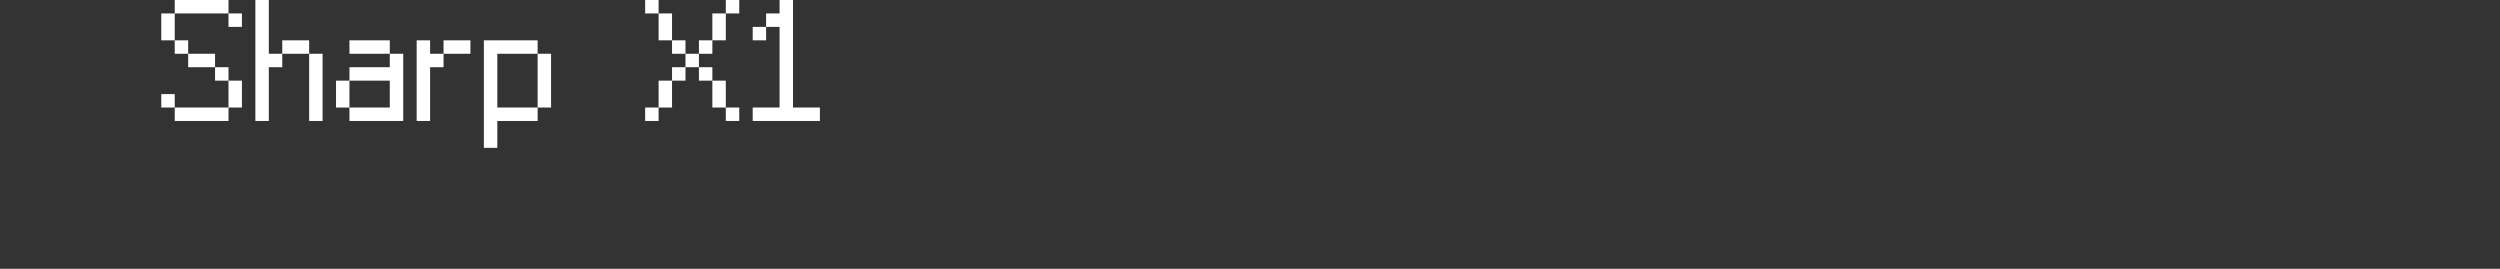 <?xml version="1.0" encoding="UTF-8"?>
<svg width="372px" height="40px" viewBox="0 0 372 40" version="1.1" xmlns="http://www.w3.org/2000/svg" xmlns:xlink="http://www.w3.org/1999/xlink">
    <rect x="0" y="0" width="372" height="40" fill="#333333" stroke="none"/>
    <title>x1</title>
    <g id="system-list" stroke="none" stroke-width="1" fill="none" fill-rule="evenodd">
        <g id="x1">
            <rect id="矩形备份-6" x="0" y="0" width="372" height="40"></rect>
            <g id="Sharp-X1" transform="translate(24, 0)" fill="#FFFFFF" fill-rule="nonzero">
                <path d="M10,2 L2,2 L2,0 L10,0 L10,2 Z M10,2 L12,2 L12,4 L10,4 L10,2 Z M0,2 L2,2 L2,6 L0,6 L0,2 Z M2,6 L4,6 L4,8 L2,8 L2,6 Z M4,8 L8,8 L8,10 L4,10 L4,8 Z M8,10 L10,10 L10,12 L8,12 L8,10 Z M0,14 L2,14 L2,16 L0,16 L0,14 Z M10,12 L12,12 L12,16 L10,16 L10,12 Z M10,16 L10,18 L2,18 L2,16 L10,16 Z" id="形状"></path>
                <path d="M22,8 L18,8 L18,6 L22,6 L22,8 Z M14,0 L16,0 L16,8 L18,8 L18,10 L16,10 L16,18 L14,18 L14,0 Z M22,8 L24,8 L24,18 L22,18 L22,8 Z" id="形状"></path>
                <path d="M34,8 L28,8 L28,6 L34,6 L34,8 Z M26,12 L28,12 L28,16 L26,16 L26,12 Z M36,18 L28,18 L28,16 L34,16 L34,12 L28,12 L28,10 L34,10 L34,8 L36,8 L36,18 Z" id="形状"></path>
                <path d="M46,8 L42,8 L42,6 L46,6 L46,8 Z M38,6 L40,6 L40,8 L42,8 L42,10 L40,10 L40,18 L38,18 L38,6 Z" id="形状"></path>
                <path d="M56,8 L58,8 L58,16 L56,16 L56,8 Z M56,8 L50,8 L50,16 L56,16 L56,18 L50,18 L50,22 L48,22 L48,6 L56,6 L56,8 Z" id="形状"></path>
                <path d="M72,0 L74,0 L74,2 L72,2 L72,0 Z M84,0 L86,0 L86,2 L84,2 L84,0 Z M74,2 L76,2 L76,6 L74,6 L74,2 Z M82,2 L84,2 L84,6 L82,6 L82,2 Z M76,6 L78,6 L78,8 L76,8 L76,6 Z M80,6 L82,6 L82,8 L80,8 L80,6 Z M78,8 L80,8 L80,10 L78,10 L78,8 Z M76,10 L78,10 L78,12 L76,12 L76,10 Z M80,10 L82,10 L82,12 L80,12 L80,10 Z M74,12 L76,12 L76,16 L74,16 L74,12 Z M82,12 L84,12 L84,16 L82,16 L82,12 Z M72,16 L74,16 L74,18 L72,18 L72,16 Z M84,16 L86,16 L86,18 L84,18 L84,16 Z" id="形状"></path>
                <path d="M88,4 L90,4 L90,6 L88,6 L88,4 Z M98,18 L88,18 L88,16 L92,16 L92,4 L90,4 L90,2 L92,2 L92,0 L94,0 L94,16 L98,16 L98,18 Z" id="形状"></path>
            </g>
        </g>
    </g>
</svg>